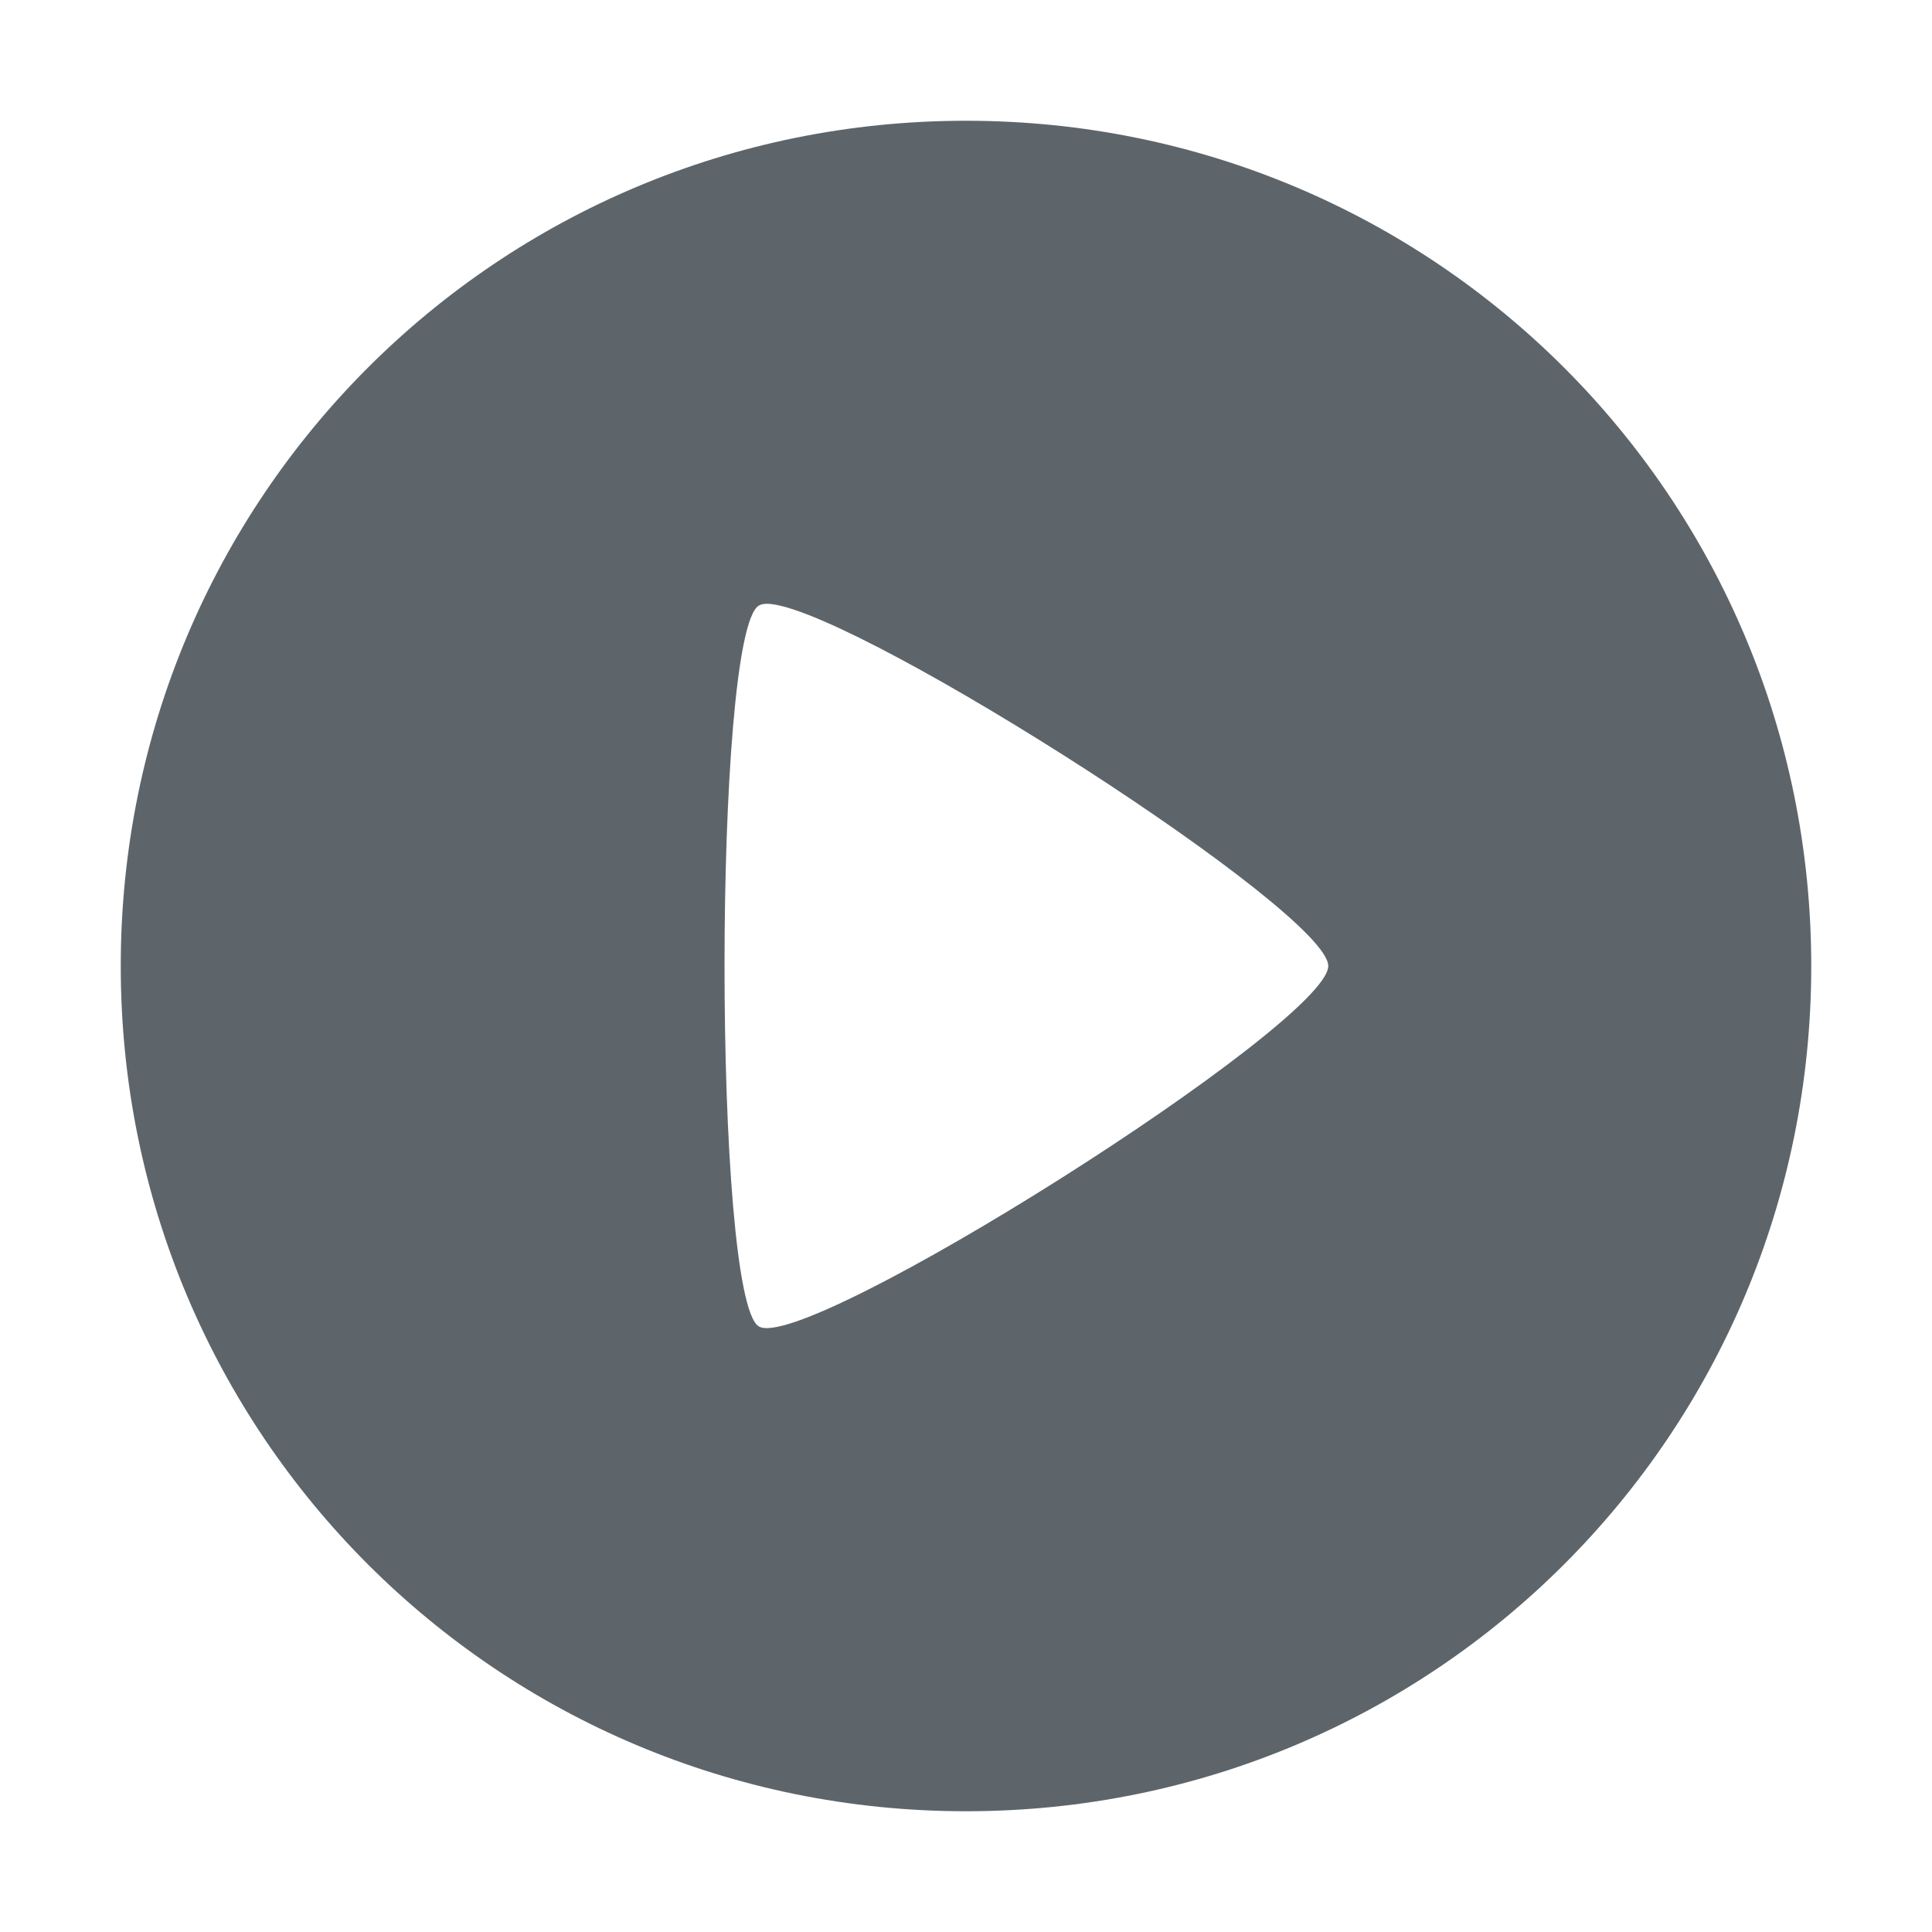 <svg xmlns="http://www.w3.org/2000/svg" width="16" height="16"><defs><style id="current-color-scheme" type="text/css"></style></defs><path d="M8 1C4.122 1 1 4.122 1 8s3.122 7 7 7 7-3.122 7-7-3.122-7-7-7zM6.398 5.004C7.186 5.11 11 7.552 11 8c0 .478-4.34 3.223-4.717 2.984-.377-.238-.377-5.73 0-5.968.024-.015.063-.02.115-.012z" fill="currentColor" color="#5d656b"/></svg>